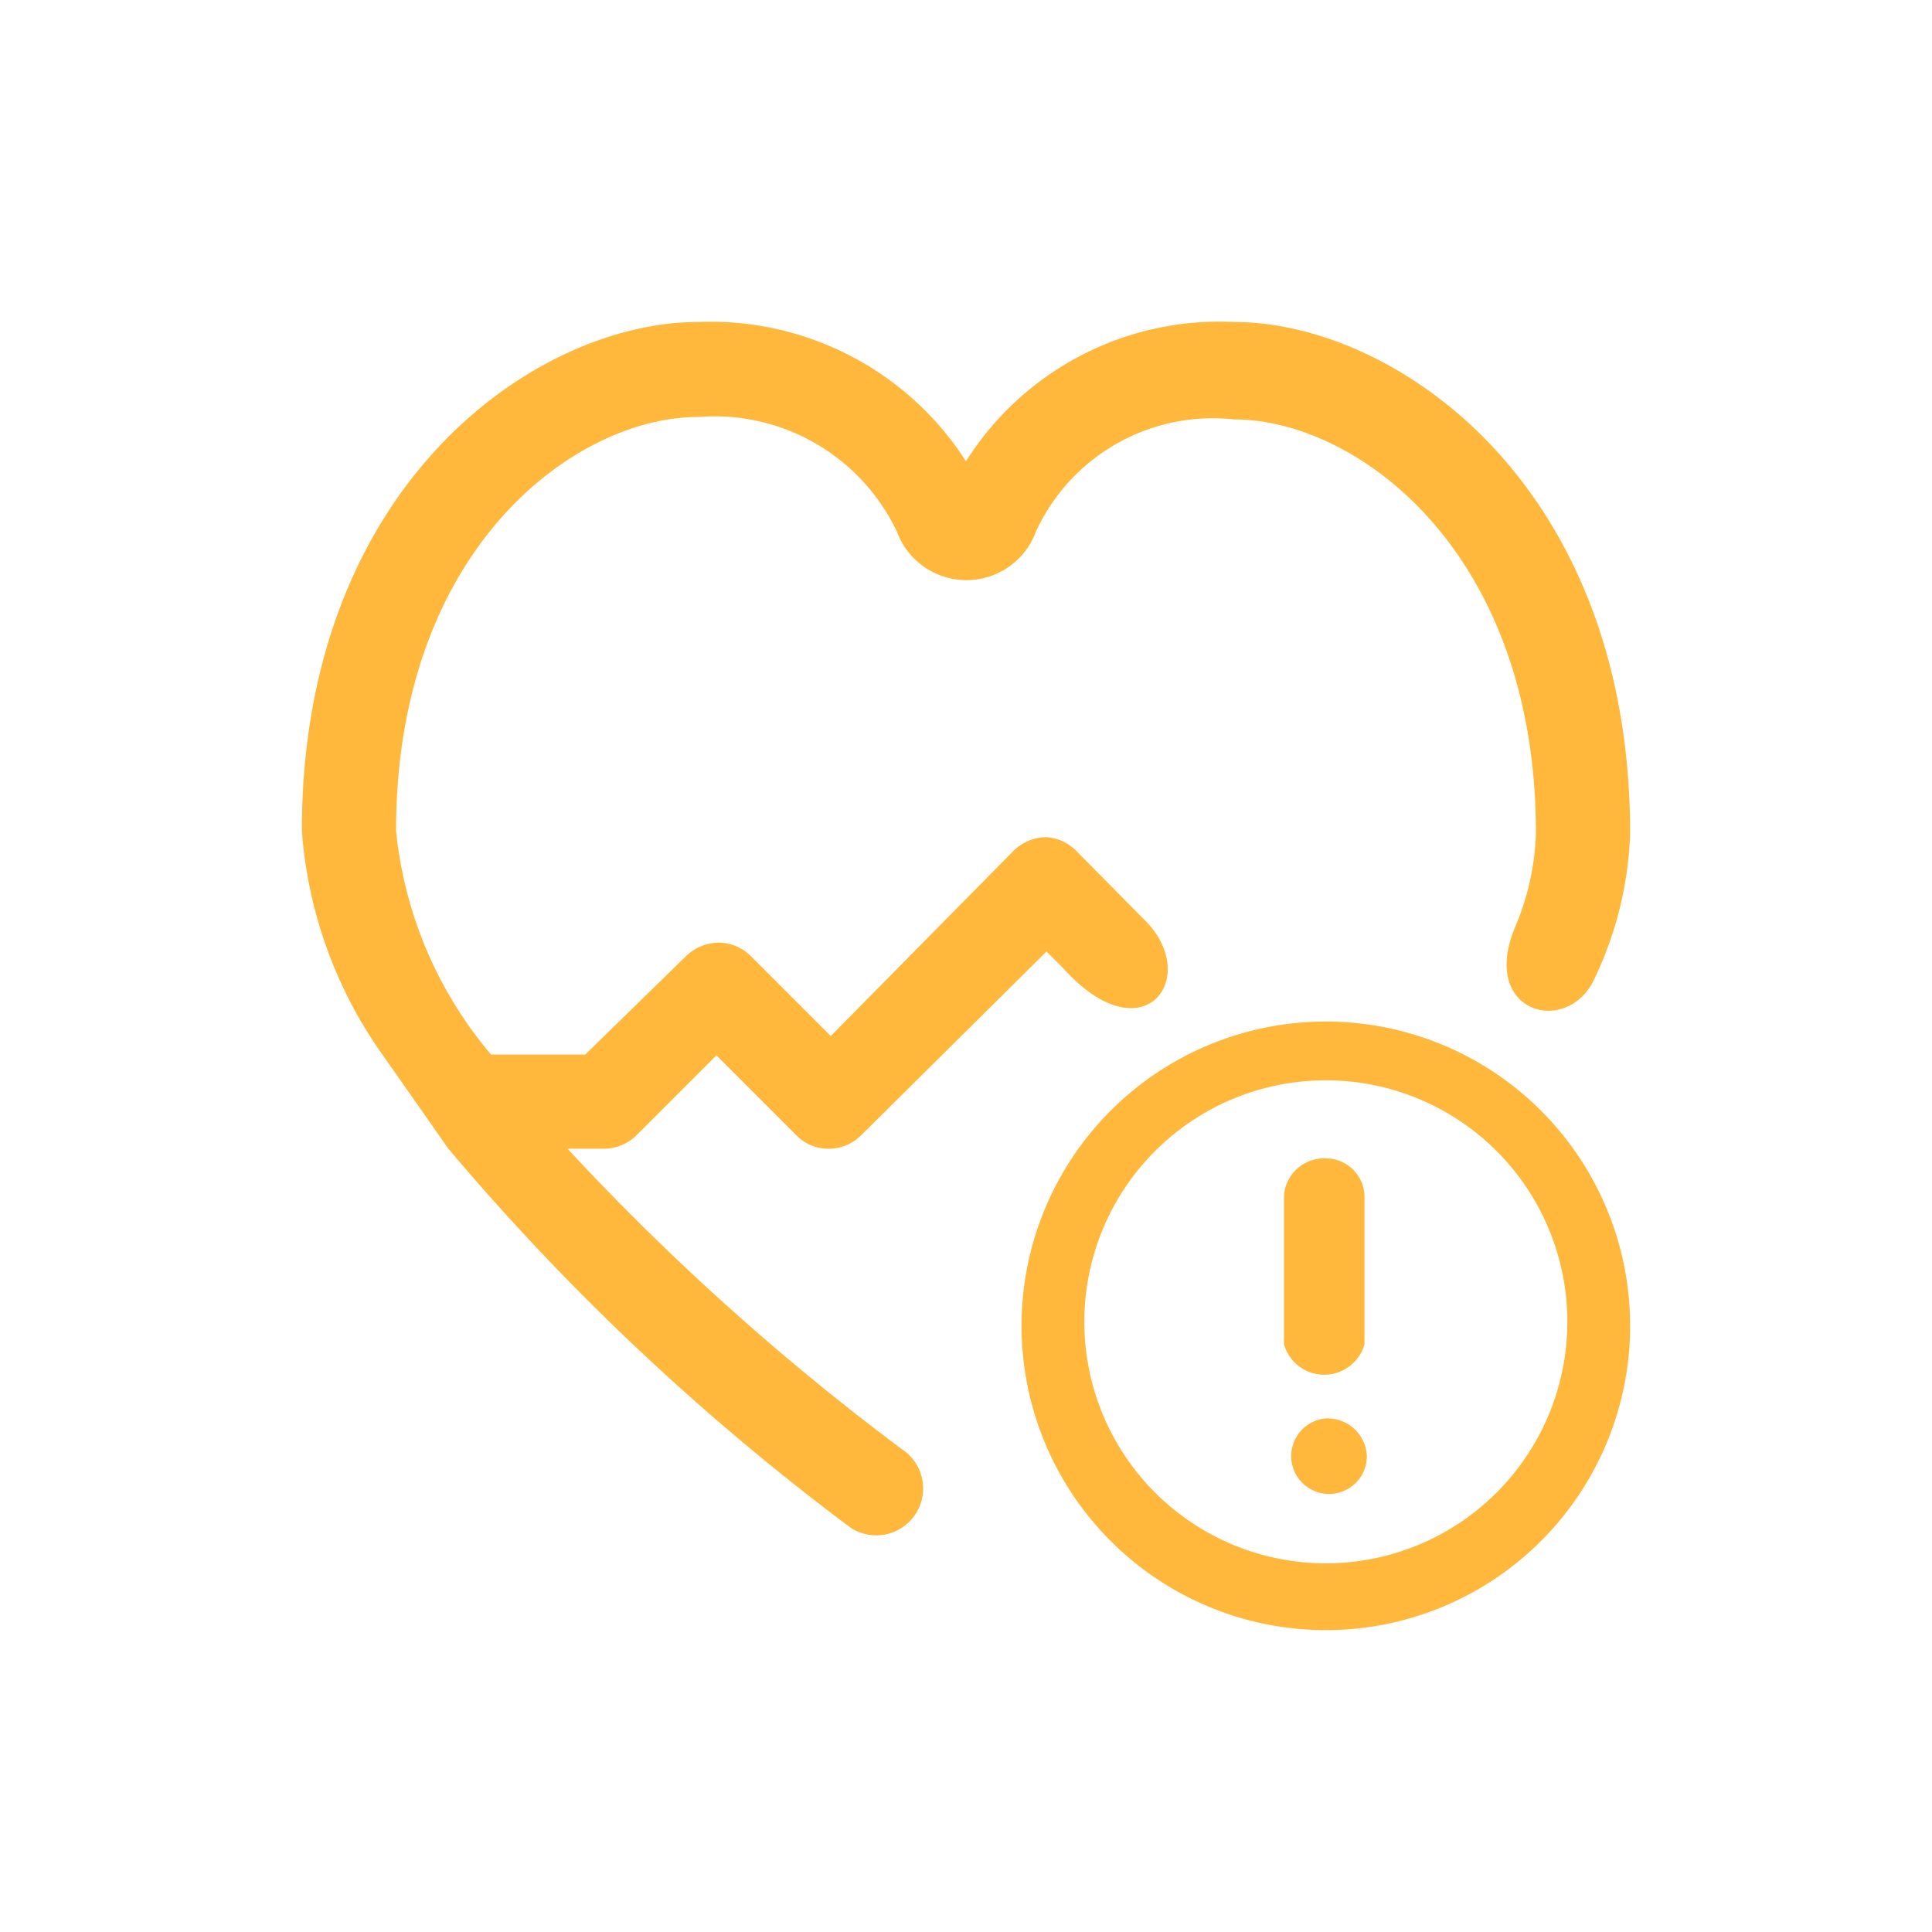 <svg id="圖層_1" data-name="圖層 1" xmlns="http://www.w3.org/2000/svg" viewBox="0 0 24 24"><defs><style>.cls-1{fill:#ffb83b;}</style></defs><path class="cls-1" d="M16.47,17.62a.47.47,0,1,0,.51.47A.49.49,0,0,0,16.47,17.62Z"/><path class="cls-1" d="M16.47,14.39a.5.5,0,0,0-.52.46V16.7a.52.52,0,0,0,1,0V14.85A.48.48,0,0,0,16.47,14.39Z"/><path class="cls-1" d="M16.47,12.69a3.78,3.78,0,1,0,3.78,3.78A3.78,3.78,0,0,0,16.47,12.69Zm0,6.73a3,3,0,1,1,3-3A3,3,0,0,1,16.47,19.42Z"/><path class="cls-1" d="M7.05,14.27H7.5a.59.59,0,0,0,.4-.16l1-1,1,1a.55.55,0,0,0,.39.16.57.57,0,0,0,.41-.17L13,11.82l.21.21c1,1.11,1.73.1,1-.61l-.84-.85A.57.57,0,0,0,13,10.4a.58.58,0,0,0-.41.17l-2.27,2.3-1-1a.57.57,0,0,0-.39-.16.59.59,0,0,0-.4.16L7.27,13.1H6.1a5.08,5.08,0,0,1-1.18-2.78c0-3.51,2.23-5.14,3.75-5.14A2.51,2.51,0,0,1,11.14,6.6a.92.92,0,0,0,1.73,0,2.42,2.42,0,0,1,2.46-1.39c1.52,0,3.75,1.63,3.75,5.14a3.23,3.23,0,0,1-.26,1.17c-.45,1.08.68,1.37,1,.61a4.52,4.52,0,0,0,.43-1.78C20.25,6,17.32,4,15.33,4A3.72,3.72,0,0,0,12,5.73,3.77,3.77,0,0,0,8.67,4c-2,0-4.92,2-4.92,6.32a5.49,5.49,0,0,0,1,2.78l.82,1.17a30.05,30.05,0,0,0,5,4.71A.58.58,0,1,0,11.2,18,30.8,30.8,0,0,1,7.05,14.27Z"/></svg>